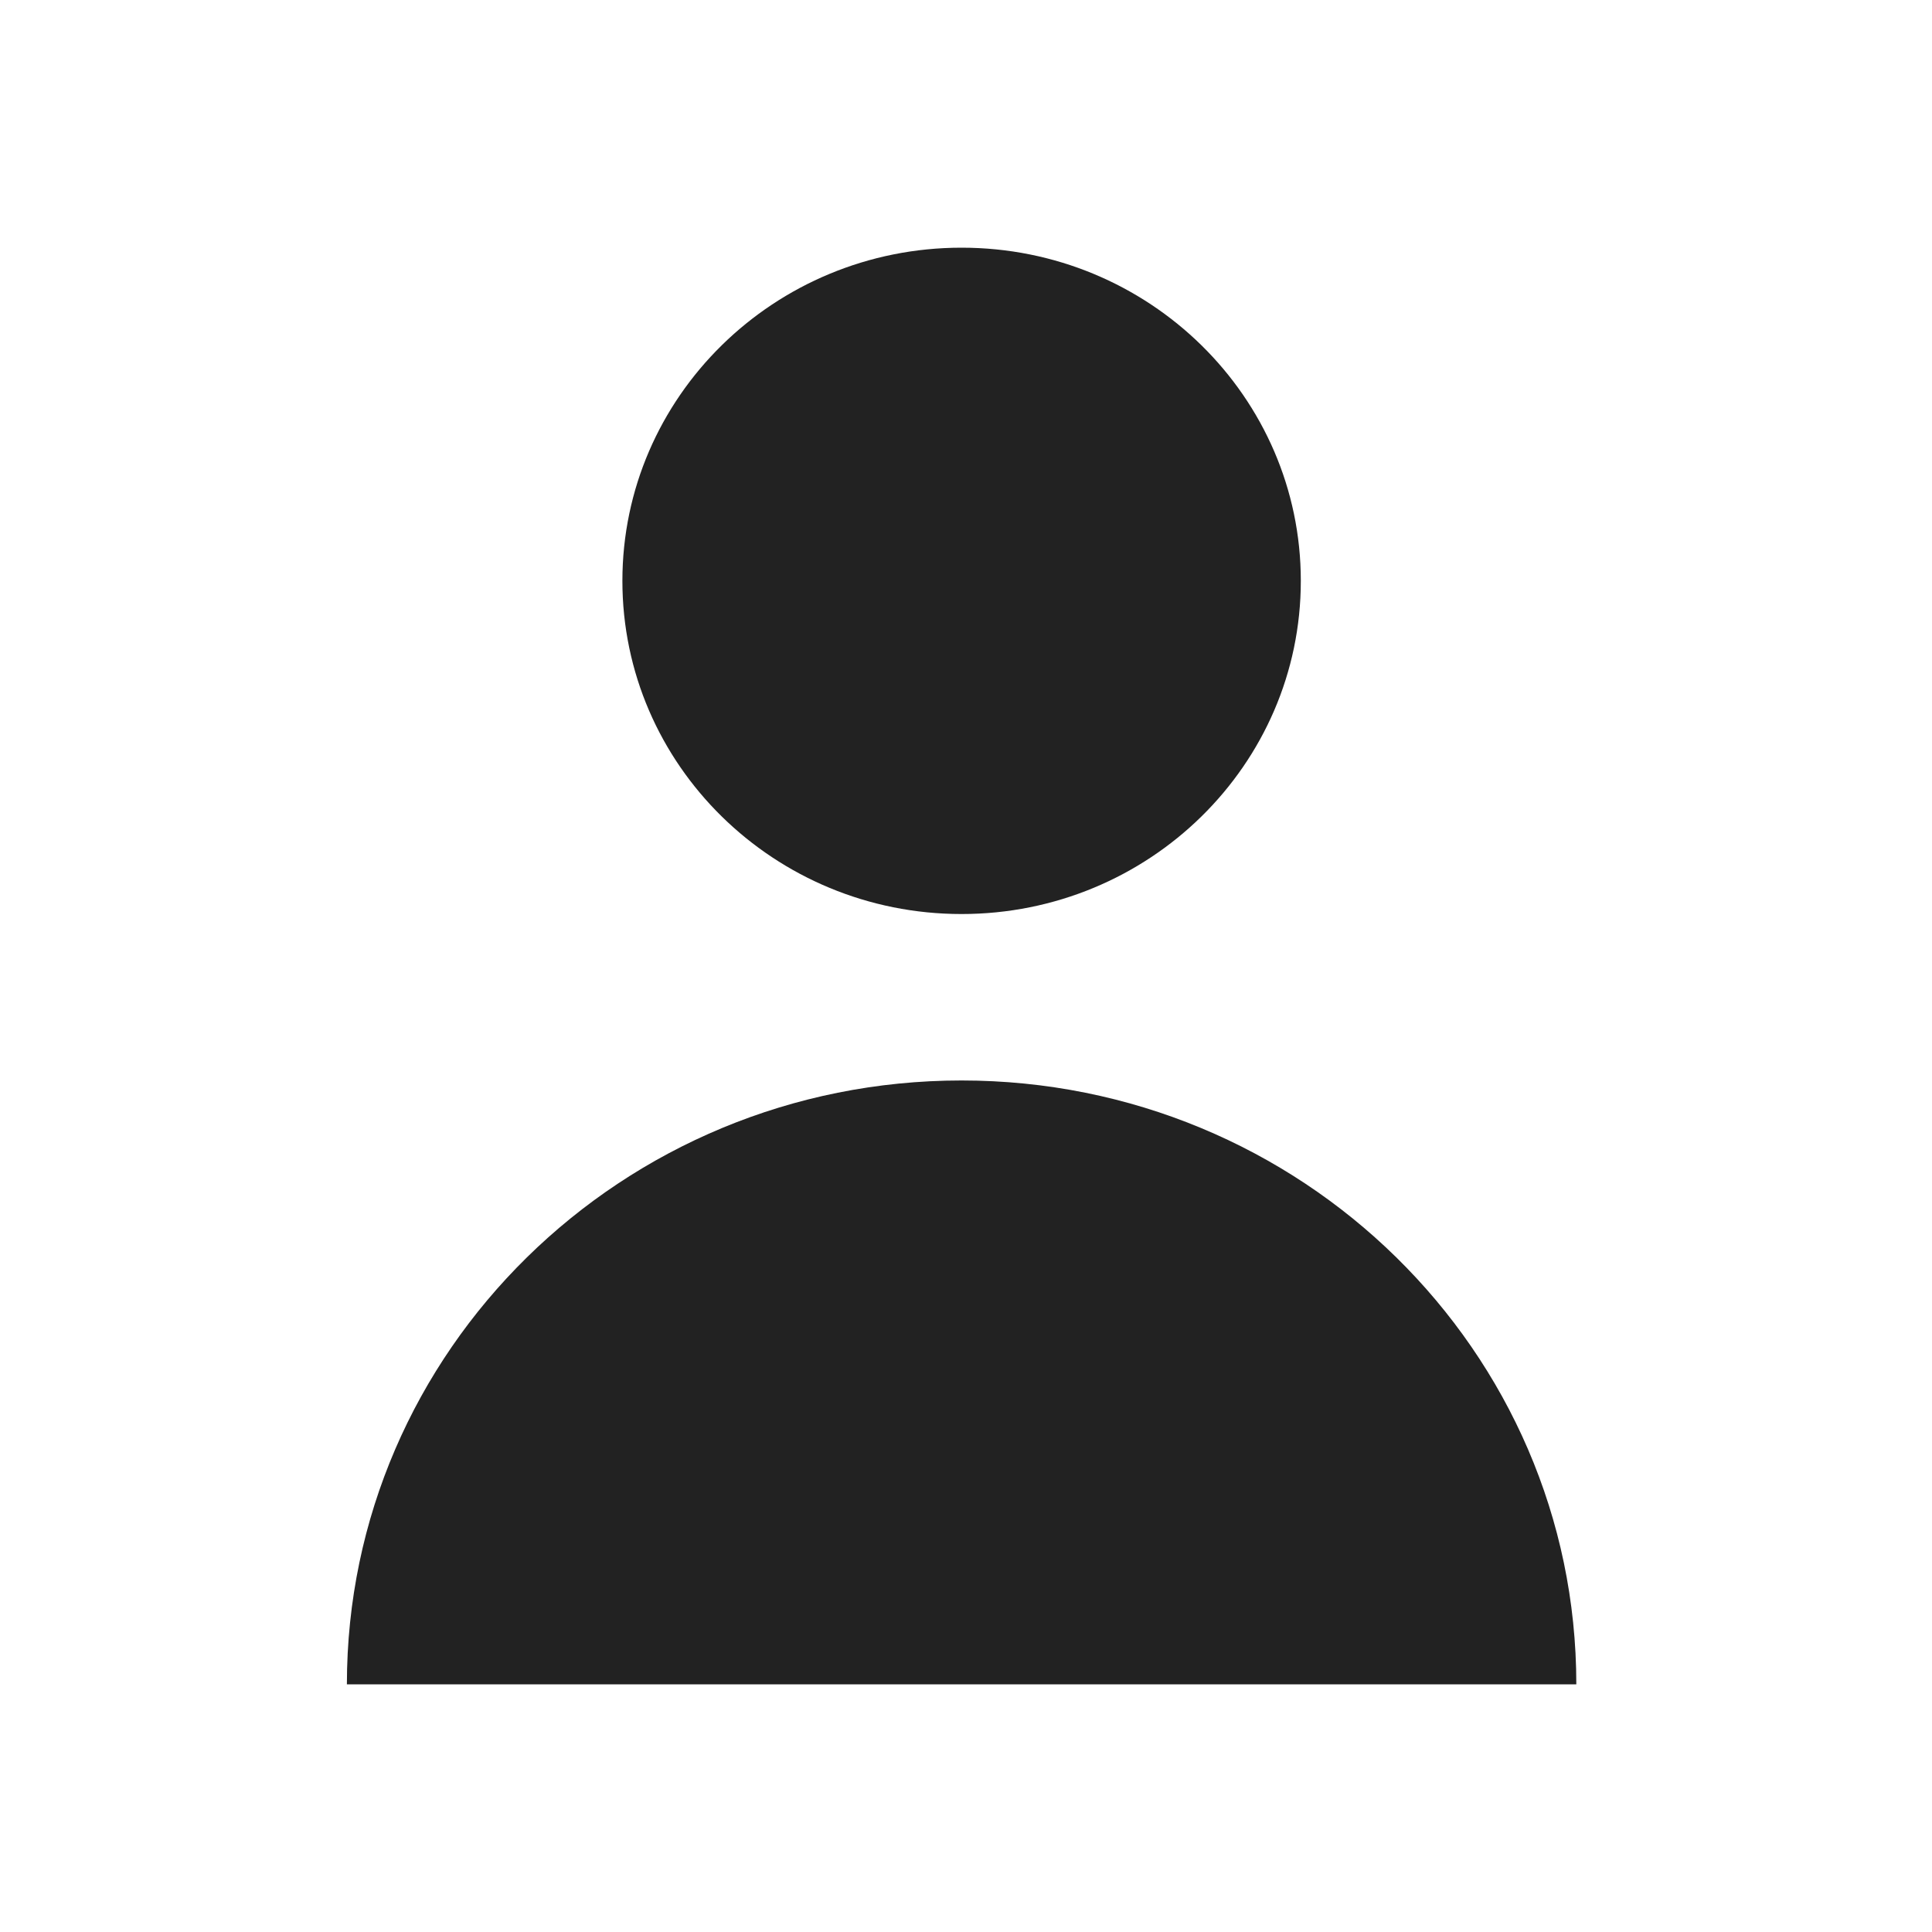 <svg width="20" height="20" viewBox="0 0 20 20" fill="none" xmlns="http://www.w3.org/2000/svg">
<path d="M9.954 9.462C11.894 9.462 13.466 7.918 13.466 6.013C13.466 4.109 11.894 2.564 9.954 2.564C8.015 2.564 6.443 4.109 6.443 6.013C6.443 7.918 8.015 9.462 9.954 9.462Z" fill="#222222"/>
<path d="M9.954 11.185C6.44 11.185 3.591 13.984 3.591 17.436H16.318C16.318 13.984 13.469 11.185 9.954 11.185Z" fill="#222222"/>
</svg>
